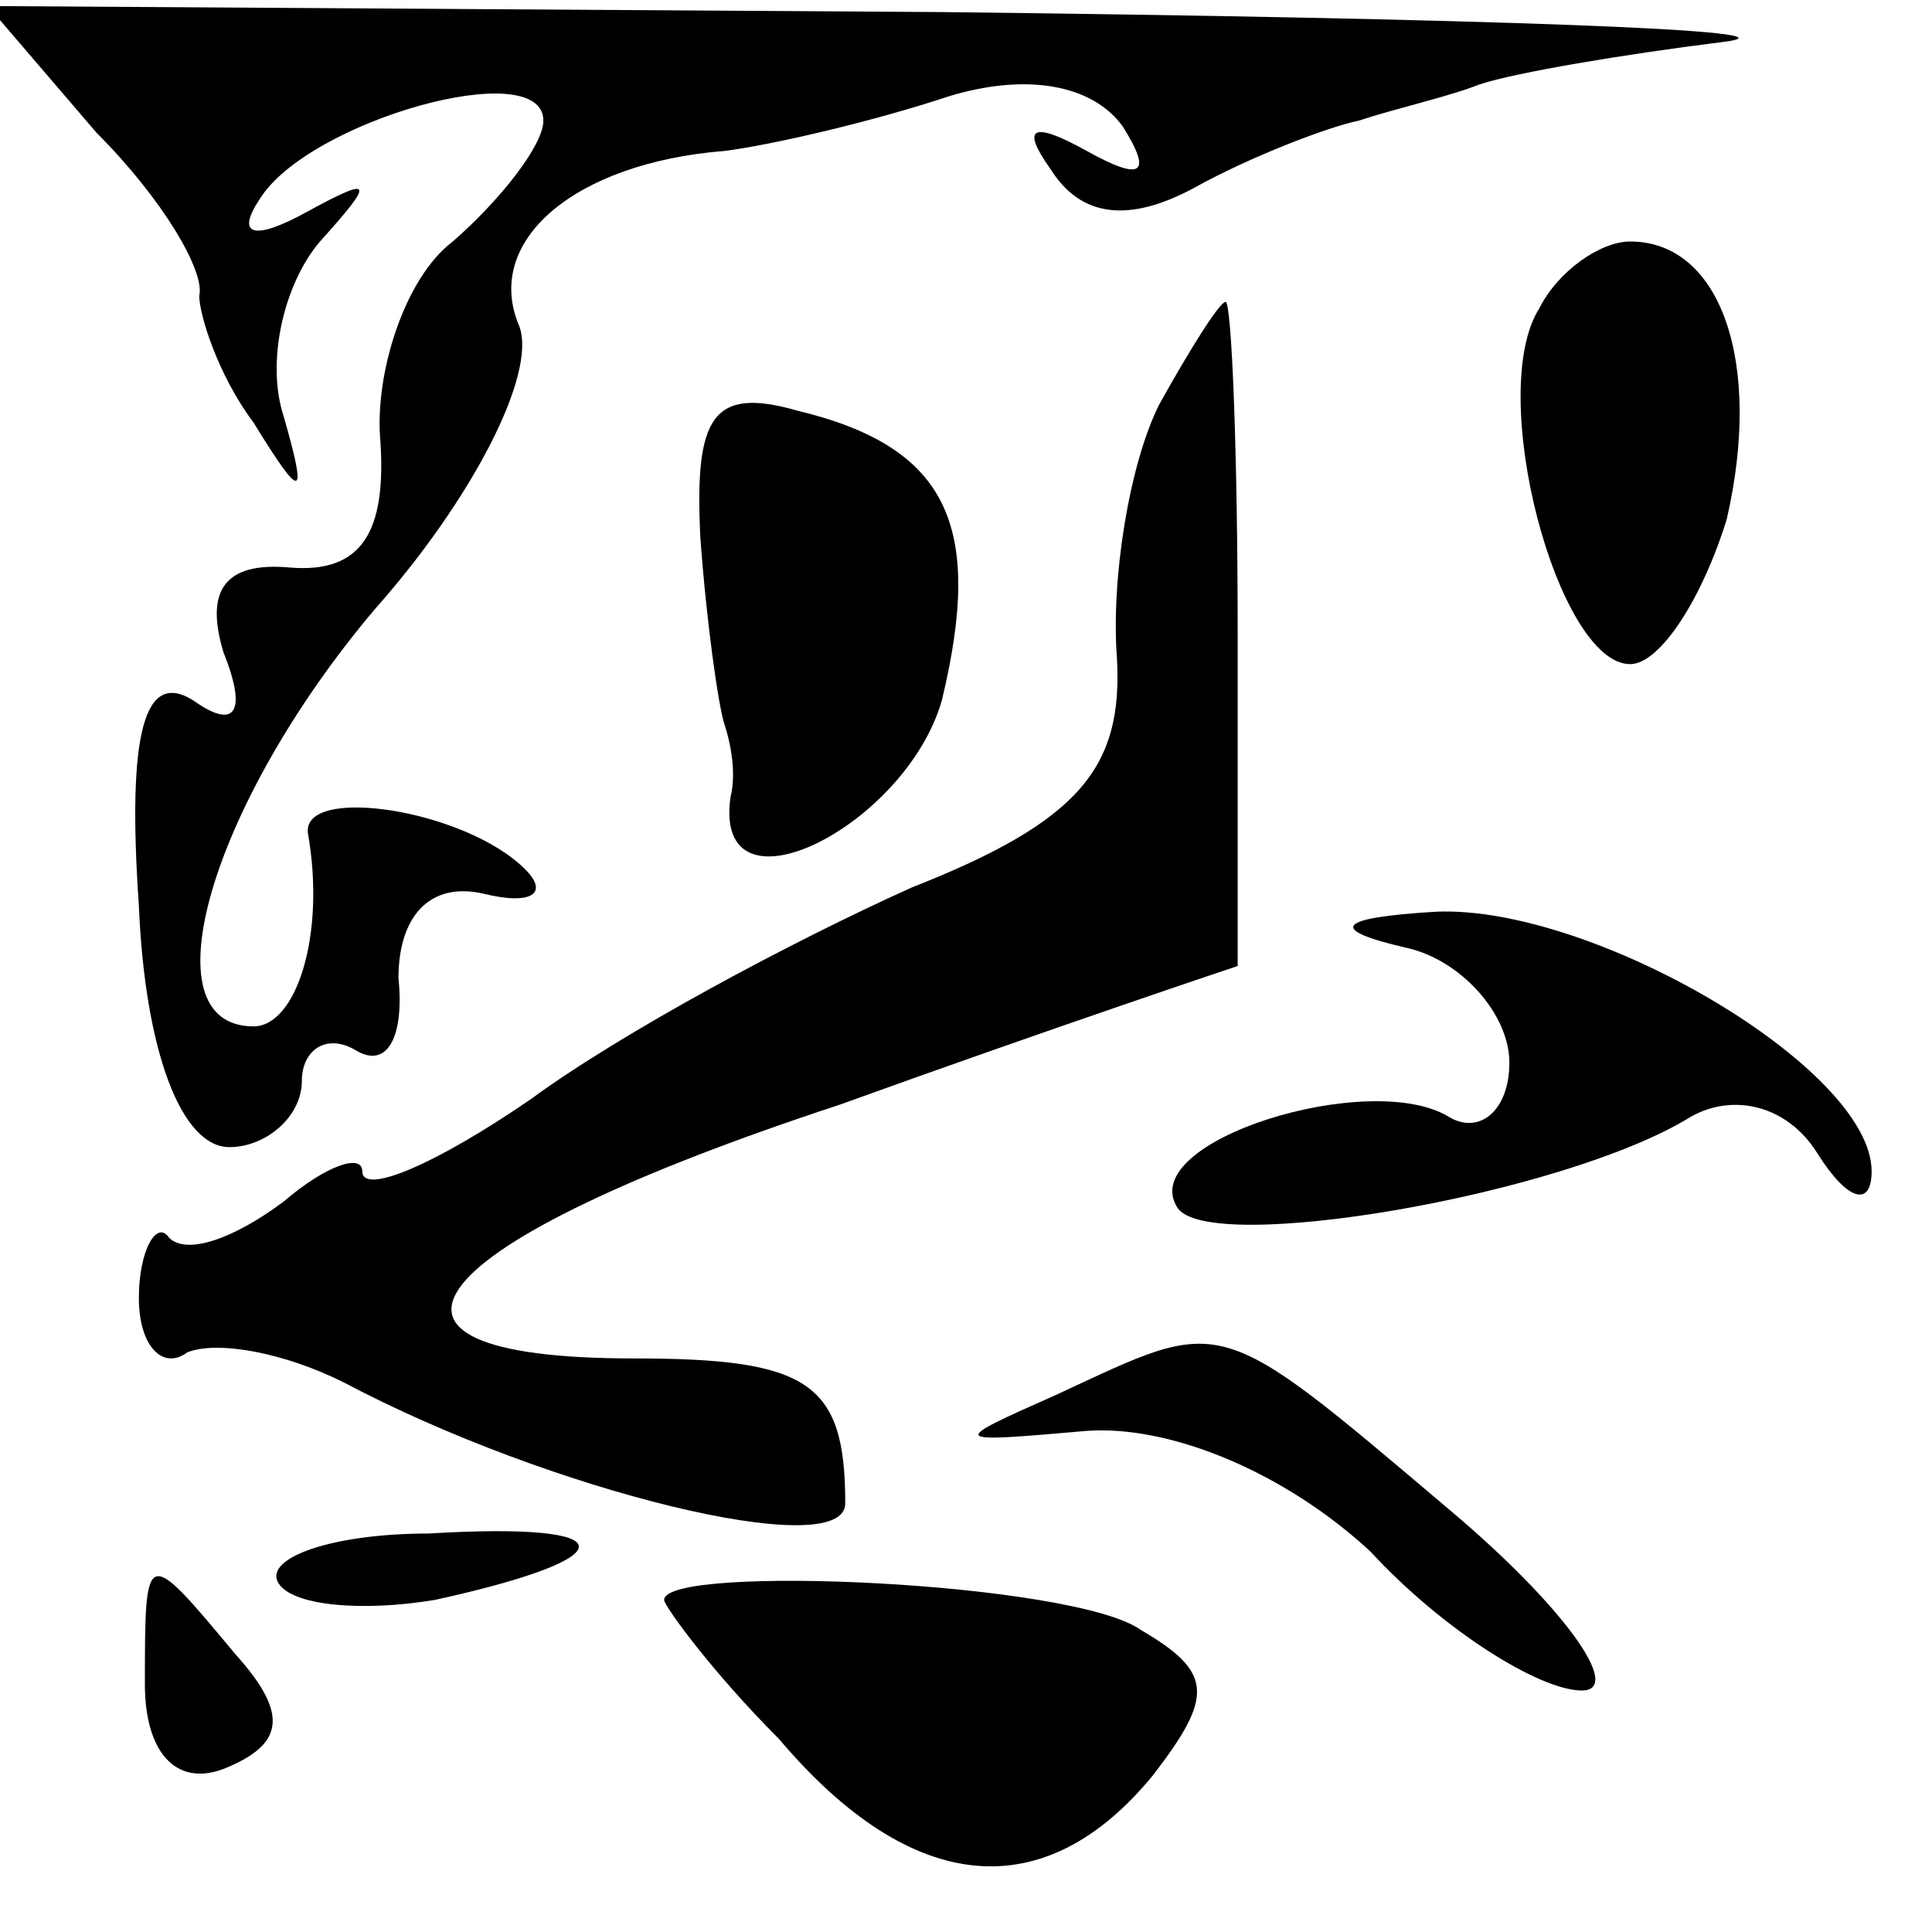 <?xml version="1.0" standalone="no"?>
<!DOCTYPE svg PUBLIC "-//W3C//DTD SVG 20010904//EN"
 "http://www.w3.org/TR/2001/REC-SVG-20010904/DTD/svg10.dtd">
<svg version="1.0" xmlns="http://www.w3.org/2000/svg"
 width="32pt" height="32pt" viewBox="0 0 32 32"
 preserveAspectRatio="xMidYMid meet">
<g transform="translate(0,32) scale(0.1,-0.1)"
fill="#000000" stroke="none">
<path fill="#000000" stroke="none" d="M16 298 c11 -11 18 -23 17 -27 0 -3 3
-13 9 -21 8 -13 9 -13 5 1 -3 9 0 22 6 29 9 10 9 11 -2 5 -9 -5 -12 -4 -8 2 8
13 47 24 47 13 0 -4 -7 -13 -15 -20 -8 -6 -13 -22 -12 -33 1 -15 -3 -22 -15
-21 -11 1 -14 -4 -11 -14 4 -10 2 -13 -5 -8 -8 5 -11 -5 -9 -34 1 -24 7 -40
15 -40 6 0 12 5 12 11 0 5 4 8 9 5 5 -3 8 2 7 12 0 10 5 16 14 14 8 -2 11 0 7
4 -10 10 -37 14 -36 6 3 -17 -2 -32 -9 -32 -18 0 -7 37 20 69 16 18 27 39 24
47 -6 14 9 27 34 29 8 1 25 5 37 9 13 4 24 2 29 -5 5 -8 3 -9 -6 -4 -9 5 -11
4 -6 -3 5 -8 13 -9 24 -3 9 5 22 10 27 11 6 2 15 4 20 6 6 2 24 5 40 7 17 2
-41 4 -129 5 l-158 1 18 -21z"/>
<path fill="#000000" stroke="none" d="M255 269 c-9 -14 3 -59 15 -59 5 0 12
11 16 24 6 26 -1 46 -16 46 -5 0 -12 -5 -15 -11z"/>
<path fill="#000000" stroke="none" d="M192 253 c-5 -10 -8 -29 -7 -42 1 -18
-6 -27 -34 -38 -20 -9 -48 -24 -63 -35 -16 -11 -28 -16 -28 -12 0 3 -6 1 -13
-5 -8 -6 -16 -9 -19 -6 -2 3 -5 -2 -5 -10 0 -8 4 -12 8 -9 5 2 16 0 26 -5 34
-18 83 -30 83 -20 0 20 -6 24 -35 24 -51 0 -36 19 34 42 36 13 66 23 66 23 0
0 0 25 0 55 0 30 -1 55 -2 55 -1 0 -6 -8 -11 -17z"/>
<path fill="#000000" stroke="none" d="M116 231 c1 -14 3 -28 4 -31 1 -3 2 -8
1 -12 -3 -21 29 -5 35 16 7 29 1 42 -24 48 -14 4 -17 -1 -16 -21z"/>
<path fill="#000000" stroke="none" d="M233 163 c9 -2 17 -11 17 -19 0 -8 -5
-12 -10 -9 -13 8 -52 -4 -45 -15 5 -8 64 2 85 15 7 4 16 2 21 -6 5 -8 9 -9 9
-3 0 17 -46 44 -72 43 -17 -1 -18 -3 -5 -6z"/>
<path fill="#000000" stroke="none" d="M175 89 c-18 -8 -18 -8 5 -6 14 1 33
-7 47 -20 12 -13 28 -23 35 -23 7 0 -3 14 -22 30 -39 33 -37 32 -65 19z"/>
<path fill="#000000" stroke="none" d="M46 58 c2 -4 14 -5 26 -3 32 7 32 13
-1 11 -16 0 -27 -4 -25 -8z"/>
<path fill="#000000" stroke="none" d="M24 41 c0 -11 5 -17 13 -14 10 4 11 9
2 19 -15 18 -15 18 -15 -5z"/>
<path fill="#000000" stroke="none" d="M110 55 c0 -1 8 -12 19 -23 22 -26 44
-28 62 -6 10 13 10 17 -2 24 -11 8 -79 11 -79 5z"/>
</g>
</svg>
